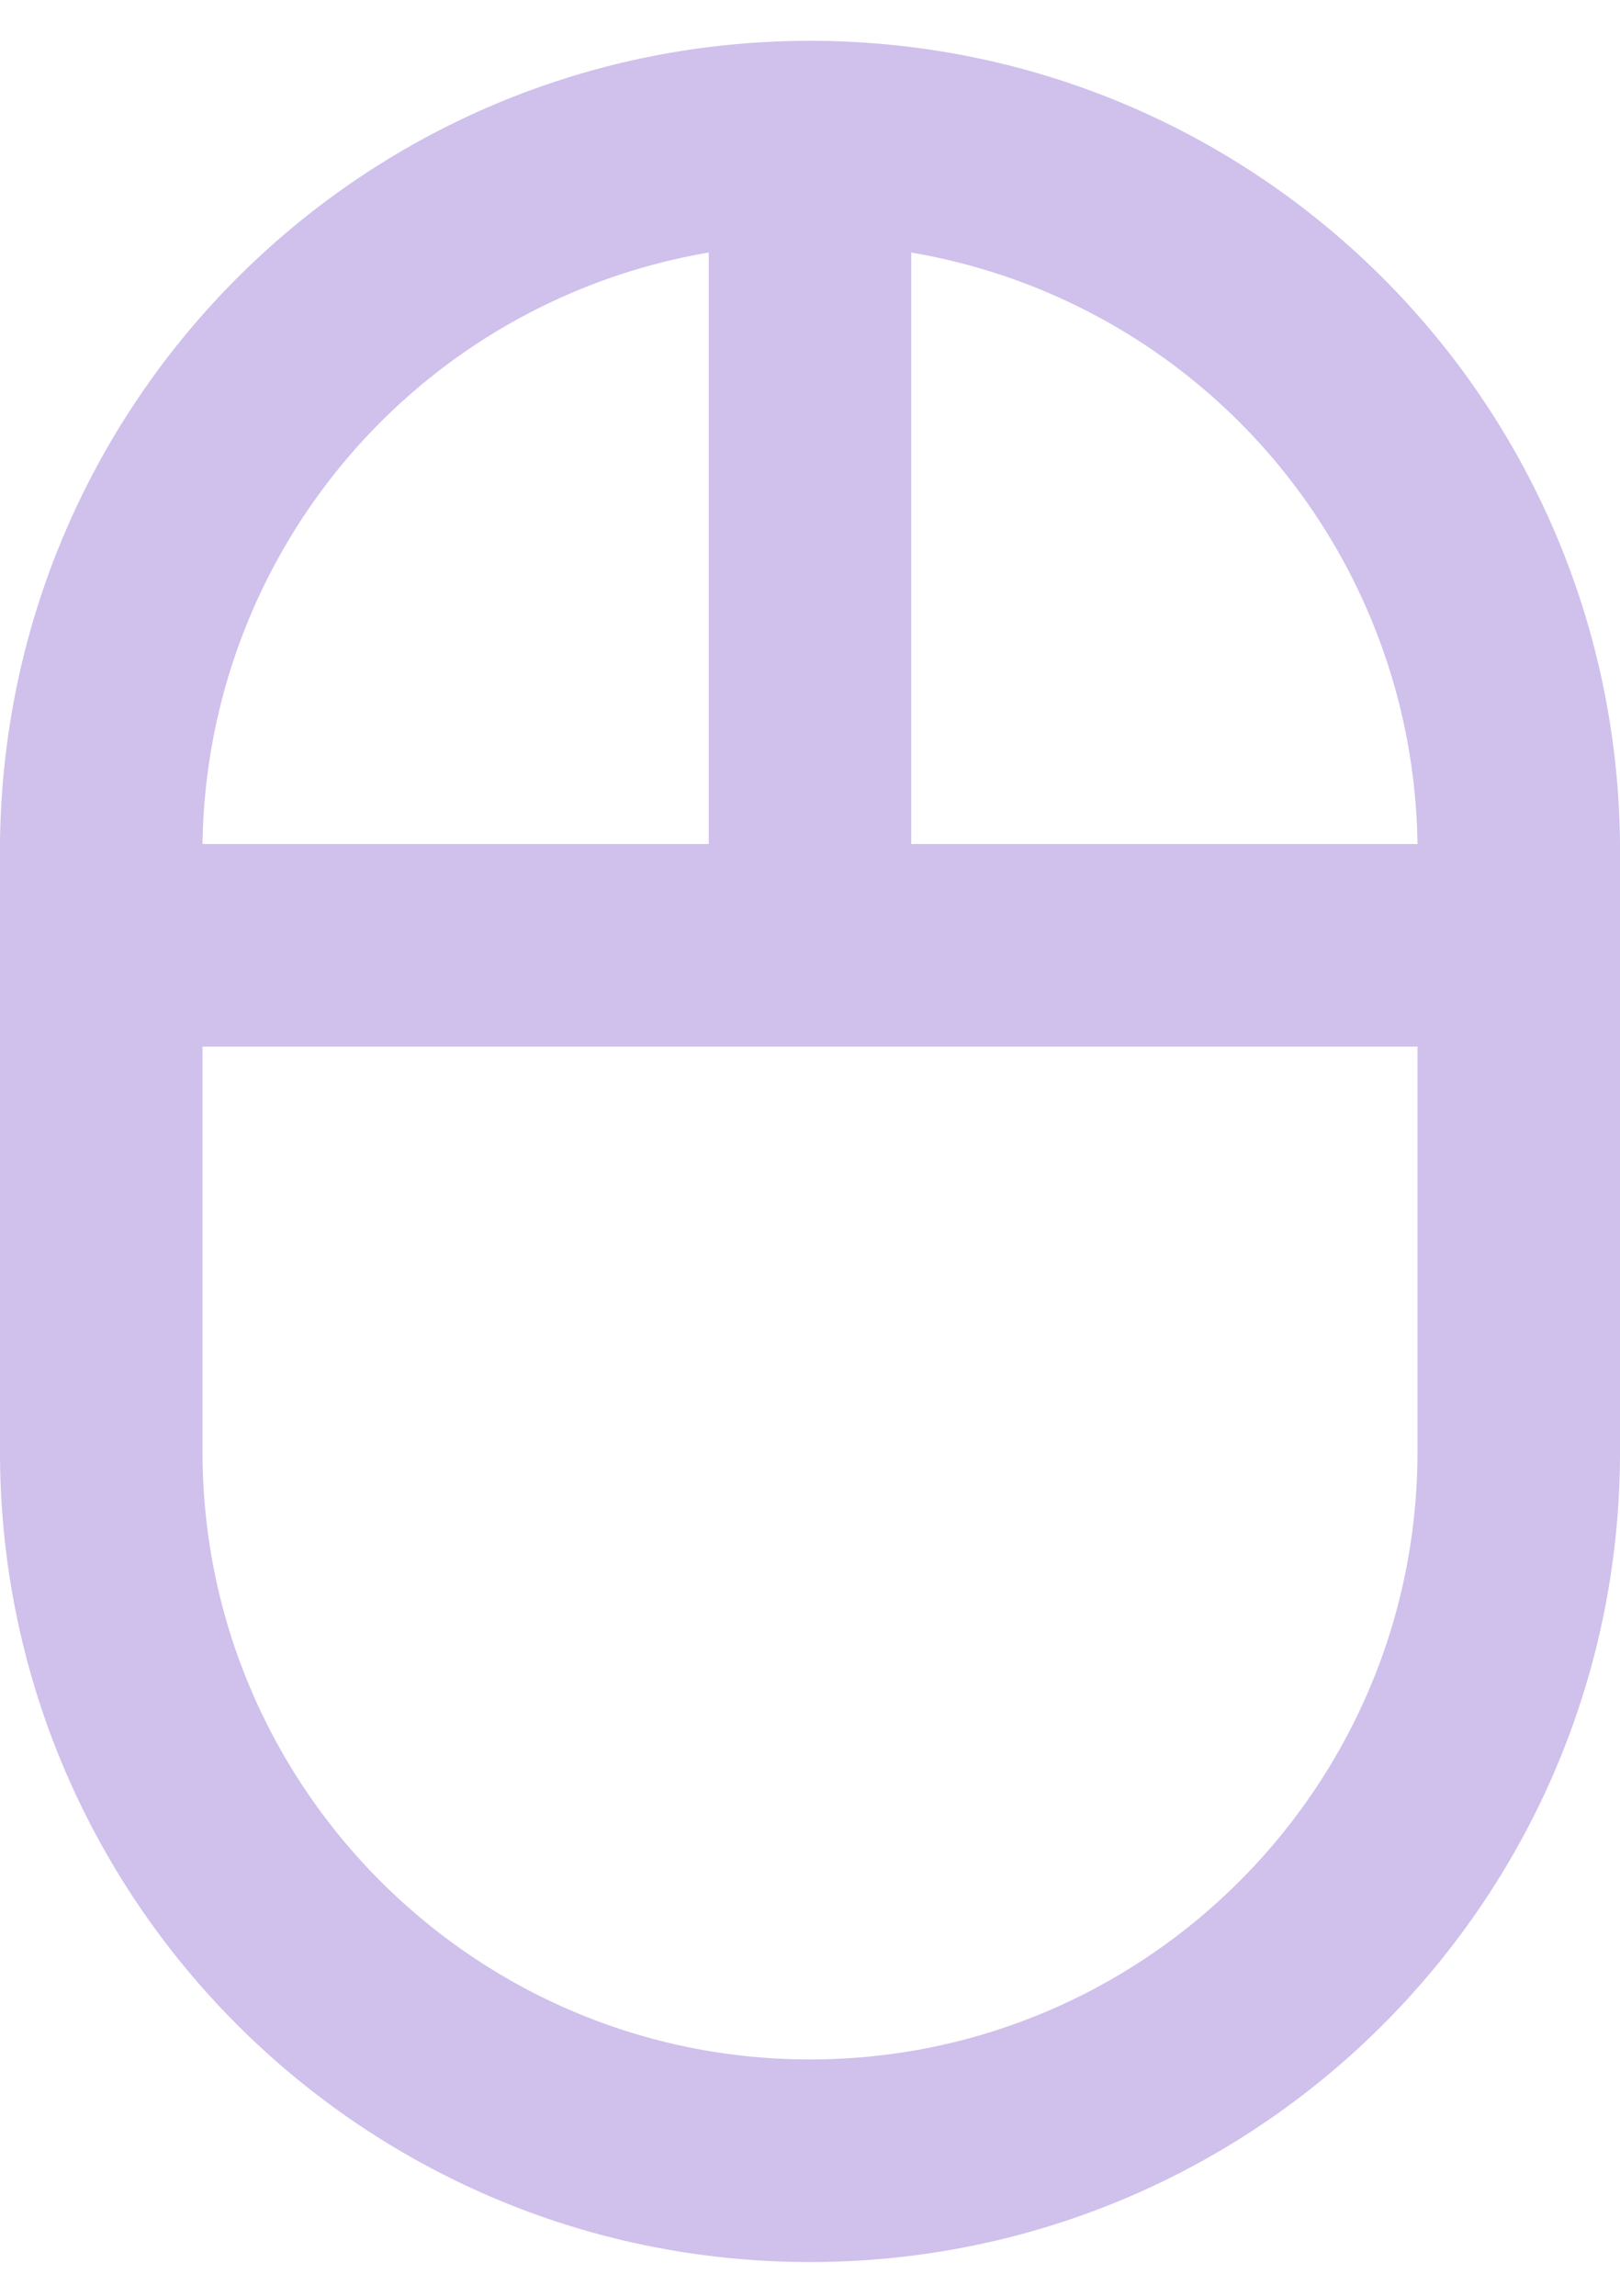 <svg xmlns="http://www.w3.org/2000/svg" width="24" height="34" viewBox="0 0 24 34">
    <g fill="none" fill-rule="evenodd">
        <path d="M-6-1h36v36H-6z"/>
        <path fill="#AF97DF" fill-opacity=".6" fill-rule="nonzero" d="M24 12.5C23.94 5.915 18.6.605 12 .605S.06 5.915 0 12.5v9c0 6.63 5.37 12 12 12s12-5.37 12-12v-9zm-3 0h-7.5V3.74A9.008 9.008 0 0 1 21 12.5zM10.5 3.74v8.76H3a9.008 9.008 0 0 1 7.5-8.76zM21 21.5c0 4.965-4.035 9-9 9s-9-4.035-9-9v-6h18v6z"/>
    </g>
</svg>
